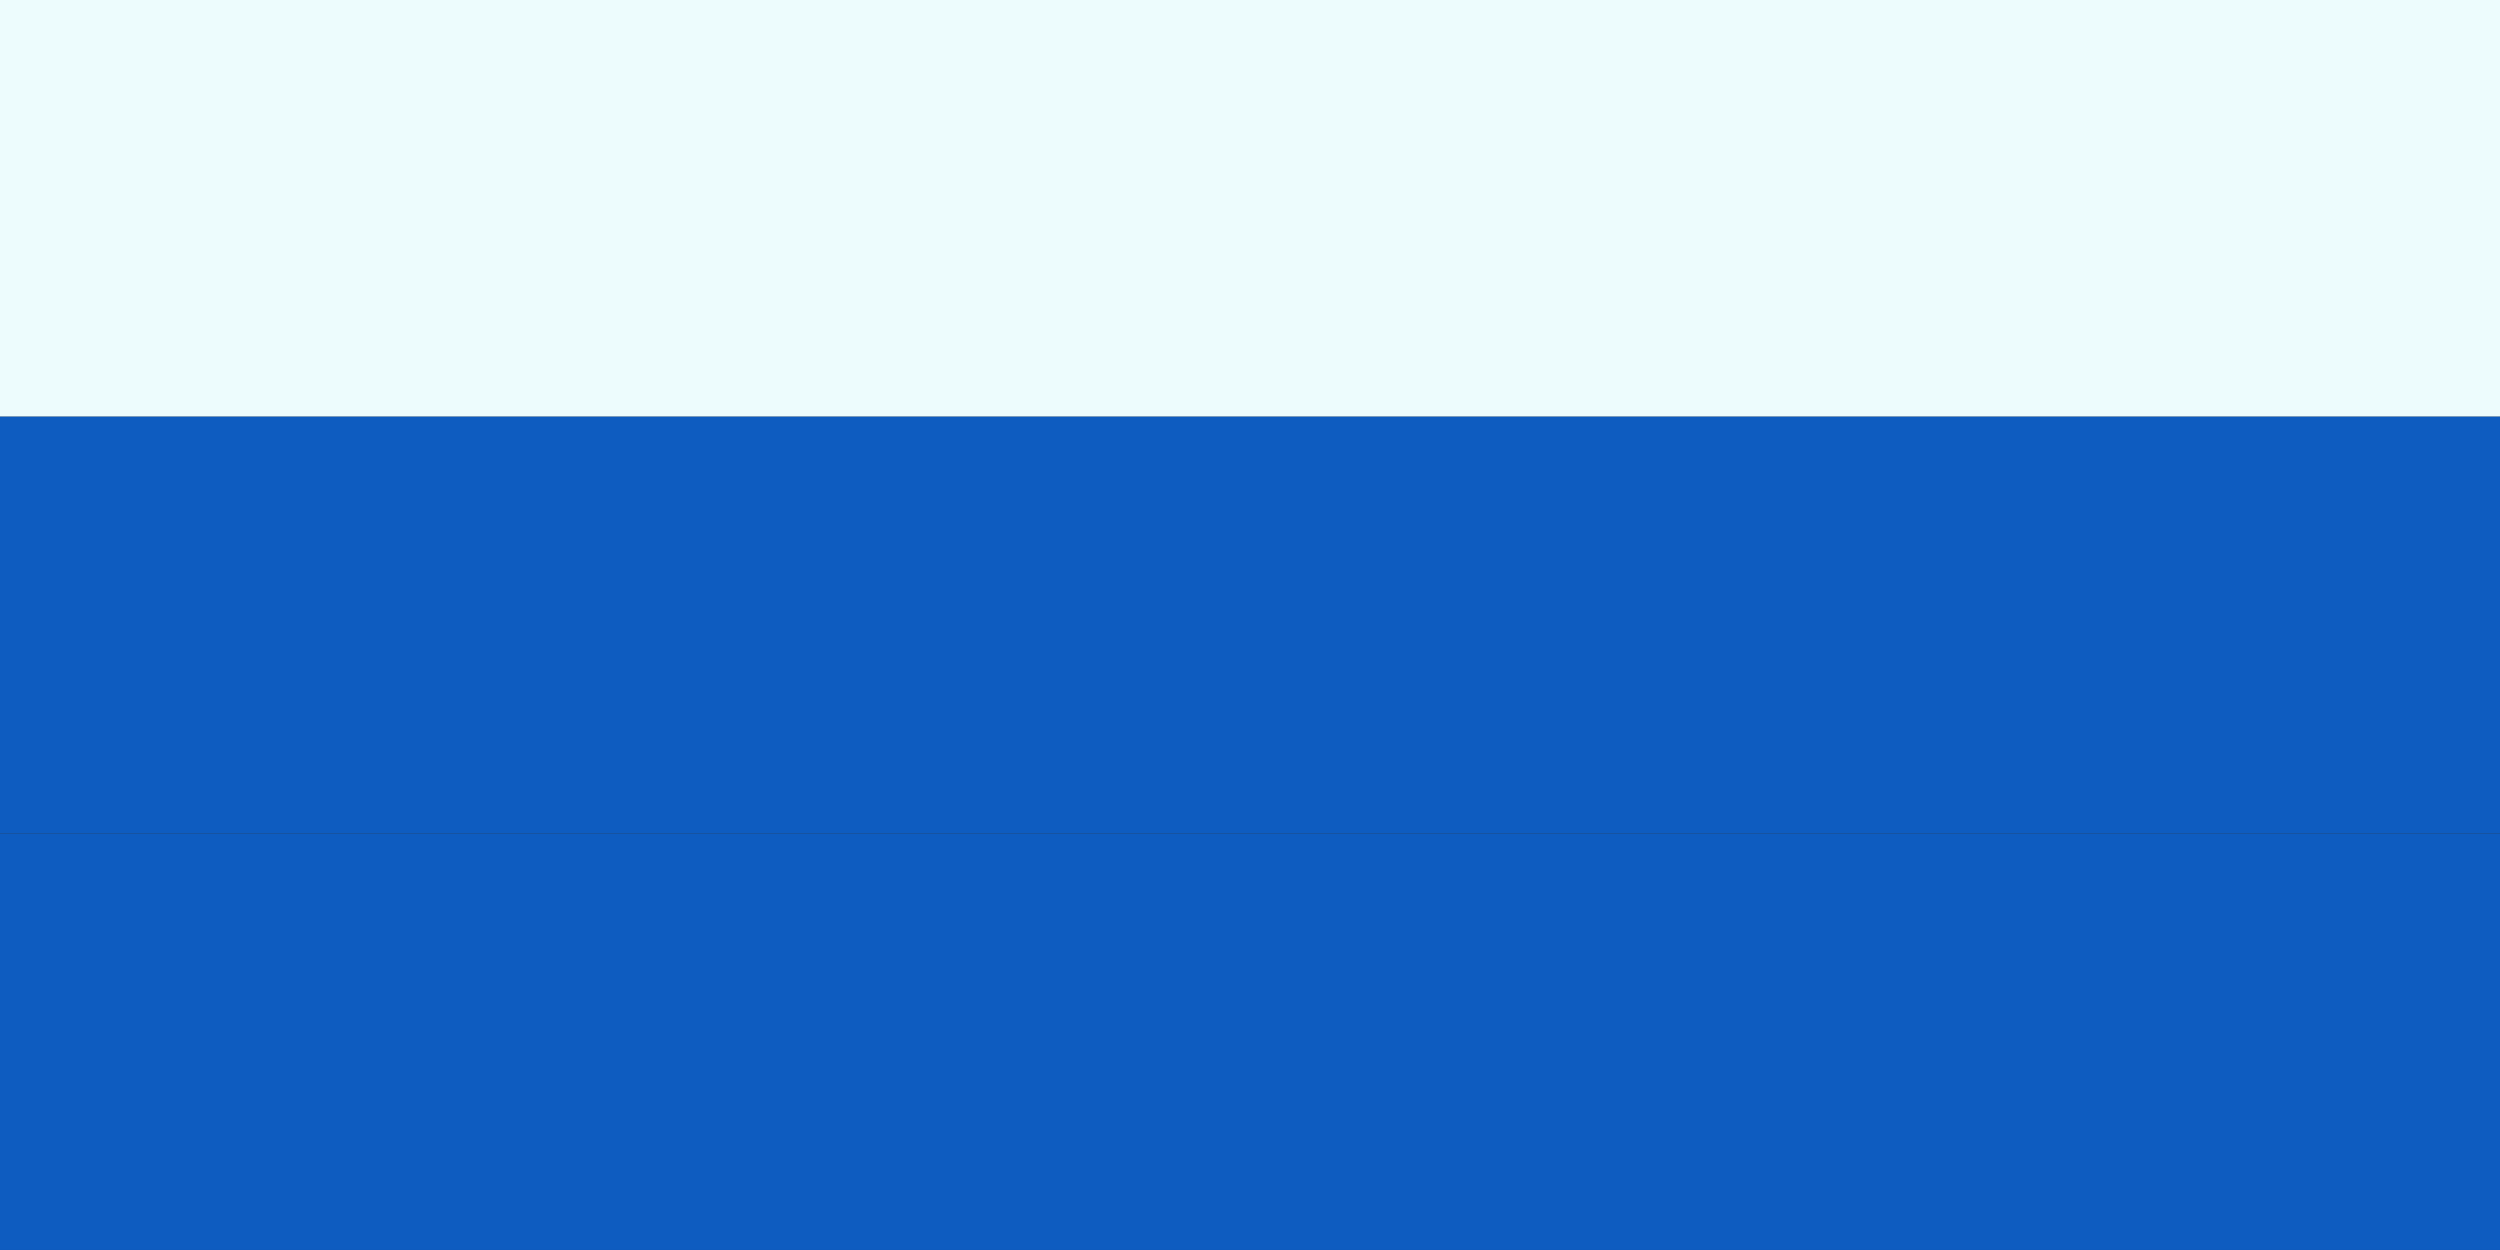 <svg xmlns="http://www.w3.org/2000/svg" viewBox="0 0 200 100">
	<rect x="0" y="0" width="200" height="100" fill="#333333" stroke="none"/>
	<rect width="200" height="33.333%" fill="#edfcfd" stroke-width="1"/>
	<rect width="200" height="33.333%" y="33.333%" fill="#0e5cc0" stroke-width="1"/>
	<rect width="200" height="33.333%" y="66.666%" fill="#0e5cc0" stroke-width="1"/>
</svg>